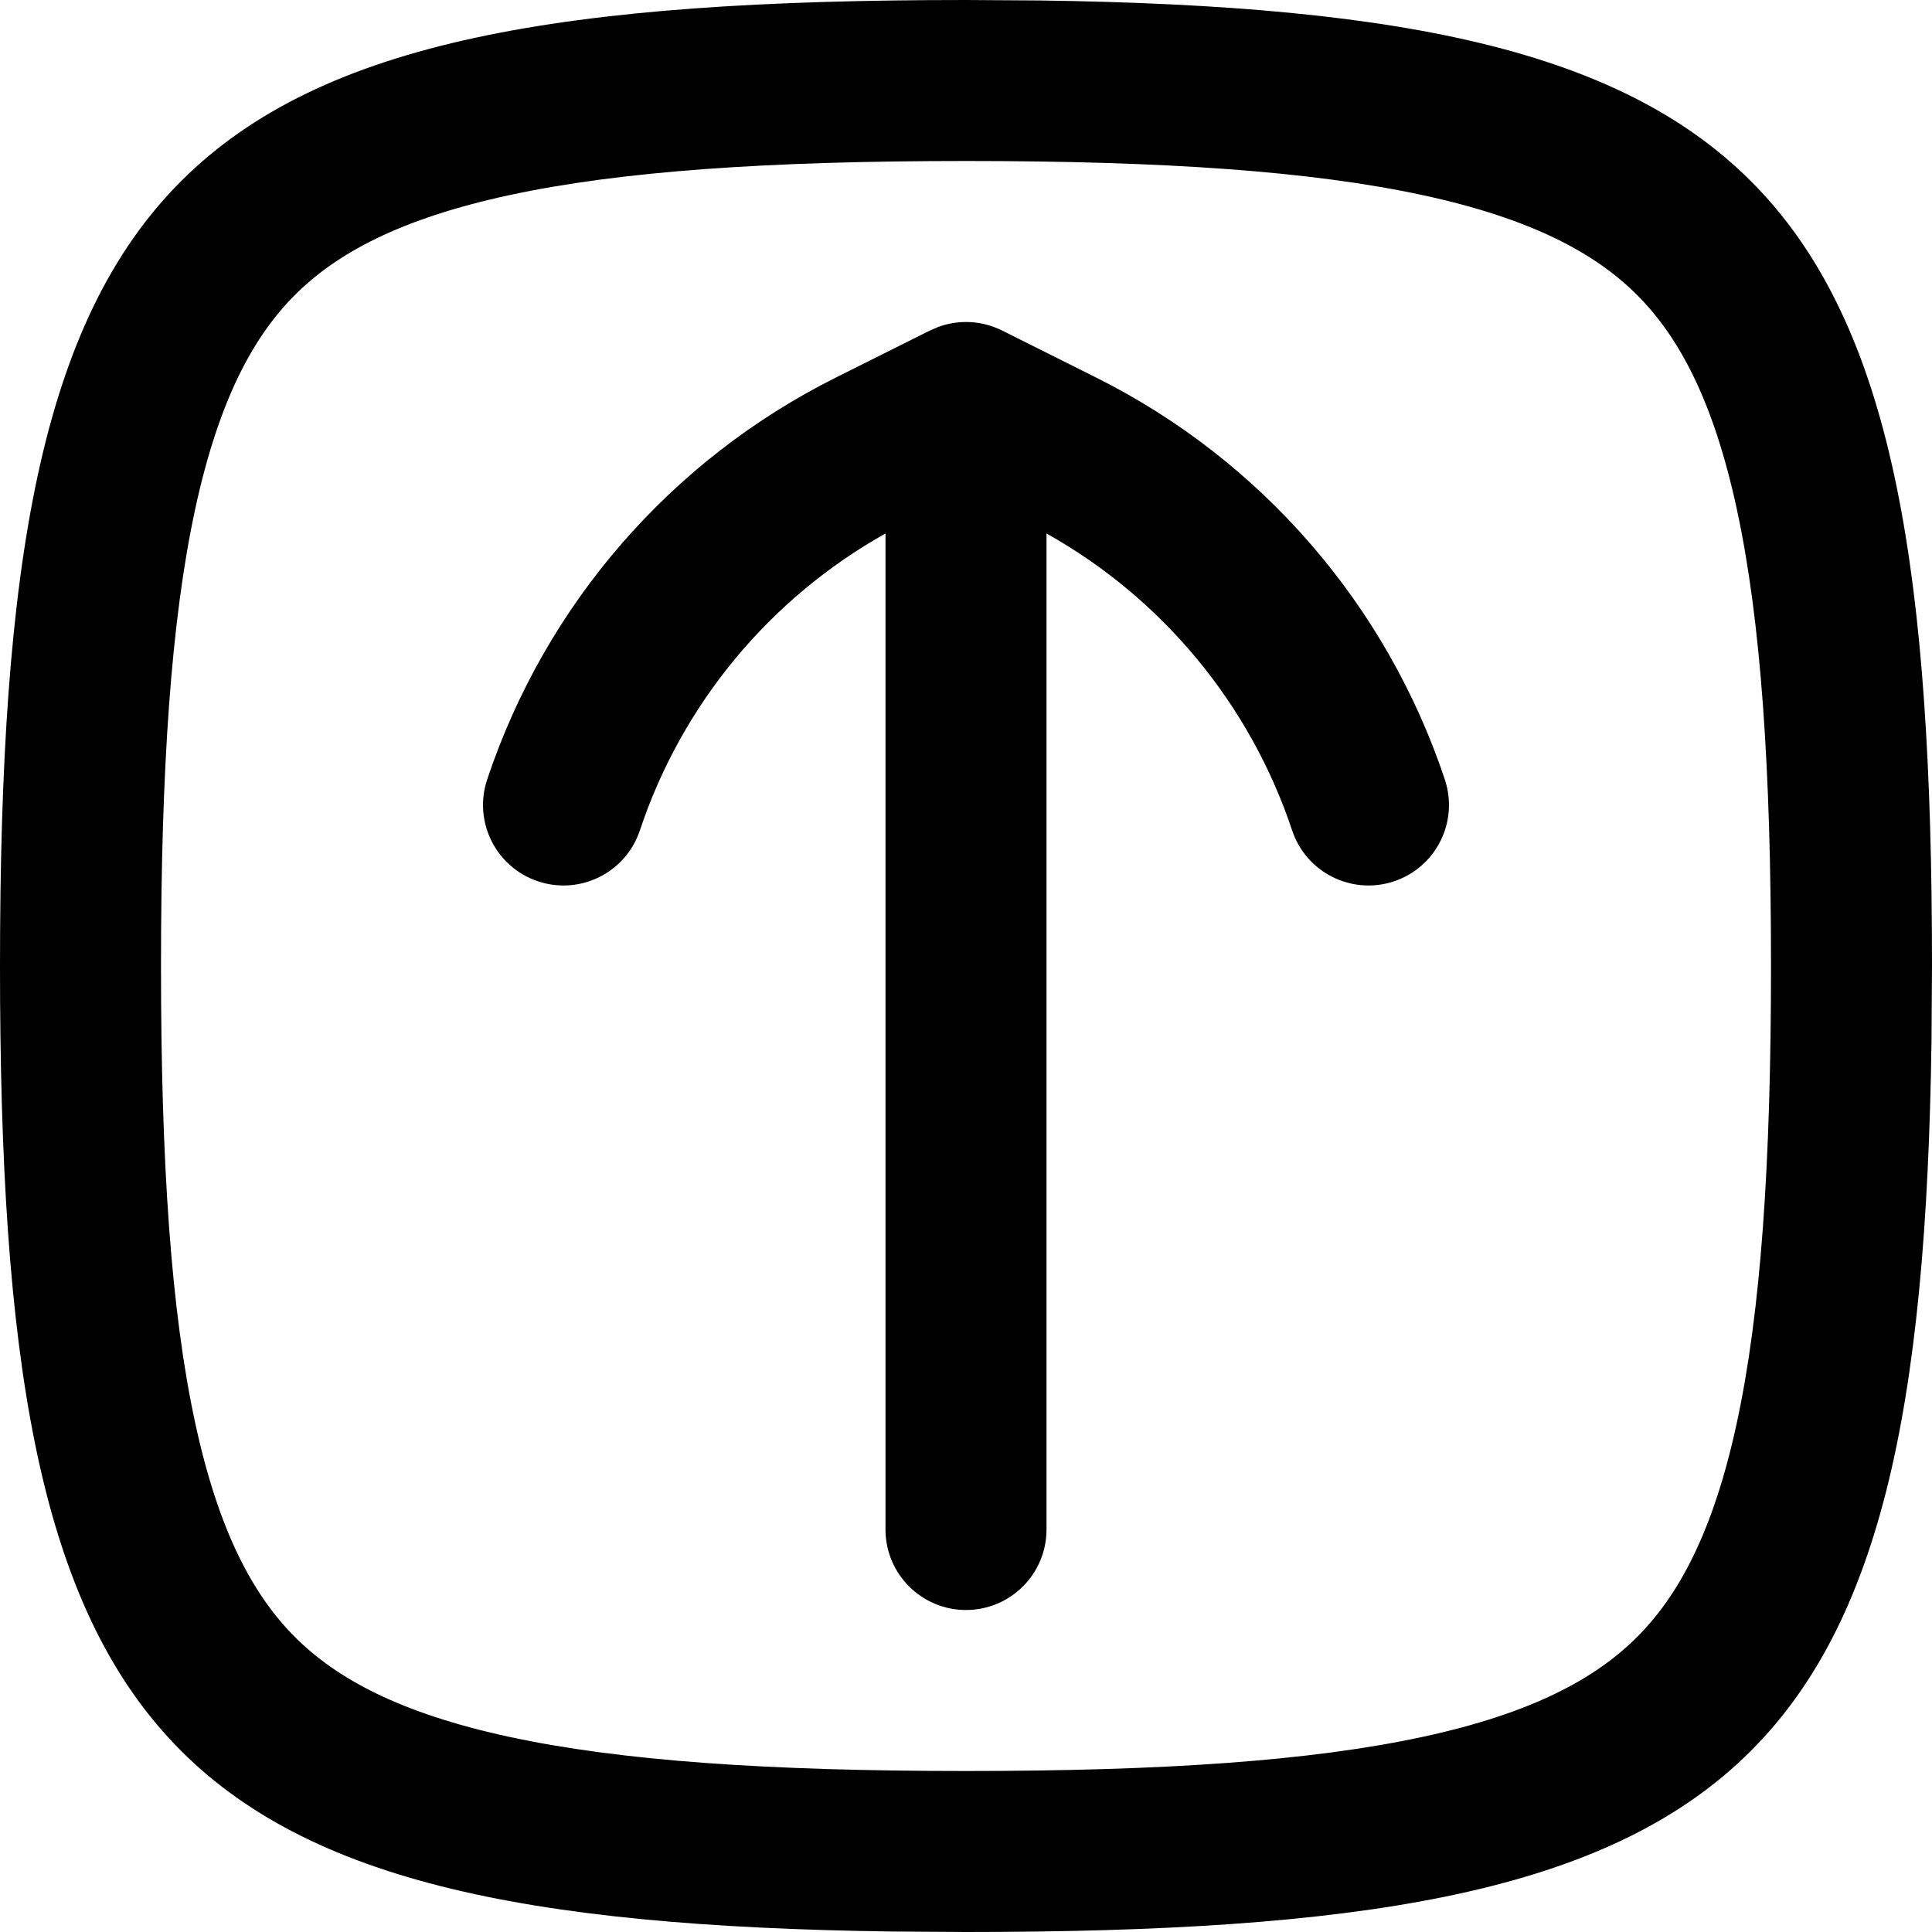 <svg width="256" height="256" viewBox="0 0 256 256" fill="none" xmlns="http://www.w3.org/2000/svg">
<path d="M124.375 43.302C127.105 42.315 130.142 42.477 132.771 43.792L145.271 50.042C167.116 60.965 183.723 80.121 191.448 103.292C193.31 108.879 190.295 114.917 184.708 116.781C179.121 118.644 173.083 115.628 171.219 110.042C165.636 93.292 154 79.278 138.667 70.688V202.667C138.667 208.558 133.891 213.333 128 213.333C122.109 213.333 117.333 208.558 117.333 202.667V70.688C102 79.278 90.364 93.292 84.781 110.042C82.917 115.628 76.879 118.644 71.292 116.781C65.705 114.917 62.69 108.879 64.552 103.292C72.276 80.121 88.884 60.965 110.729 50.042L123.229 43.792L124.375 43.302Z" fill="black"/>
<path fill-rule="evenodd" clip-rule="evenodd" d="M137.75 0.062C235.979 1.414 256 24.666 256 128L255.938 137.75C254.586 235.979 231.334 256 128 256L118.25 255.938C20.021 254.586 0 231.334 0 128C6.78174e-07 21.333 21.333 0 128 0L137.75 0.062ZM128 21.333C101.757 21.333 82.242 22.675 67.5 25.854C52.998 28.982 44.587 33.58 39.083 39.083C33.58 44.587 28.982 52.998 25.854 67.5C22.675 82.242 21.333 101.757 21.333 128C21.333 154.243 22.675 173.758 25.854 188.5C28.982 203.002 33.58 211.413 39.083 216.917C44.587 222.421 52.998 227.018 67.5 230.146C82.242 233.325 101.757 234.667 128 234.667C154.243 234.667 173.758 233.325 188.5 230.146C203.002 227.018 211.413 222.421 216.917 216.917C222.421 211.413 227.018 203.002 230.146 188.5C233.325 173.758 234.667 154.243 234.667 128C234.667 101.757 233.325 82.242 230.146 67.5C227.018 52.998 222.421 44.587 216.917 39.083C211.413 33.58 203.002 28.982 188.5 25.854C173.758 22.675 154.243 21.333 128 21.333Z" fill="black"/>
</svg>

